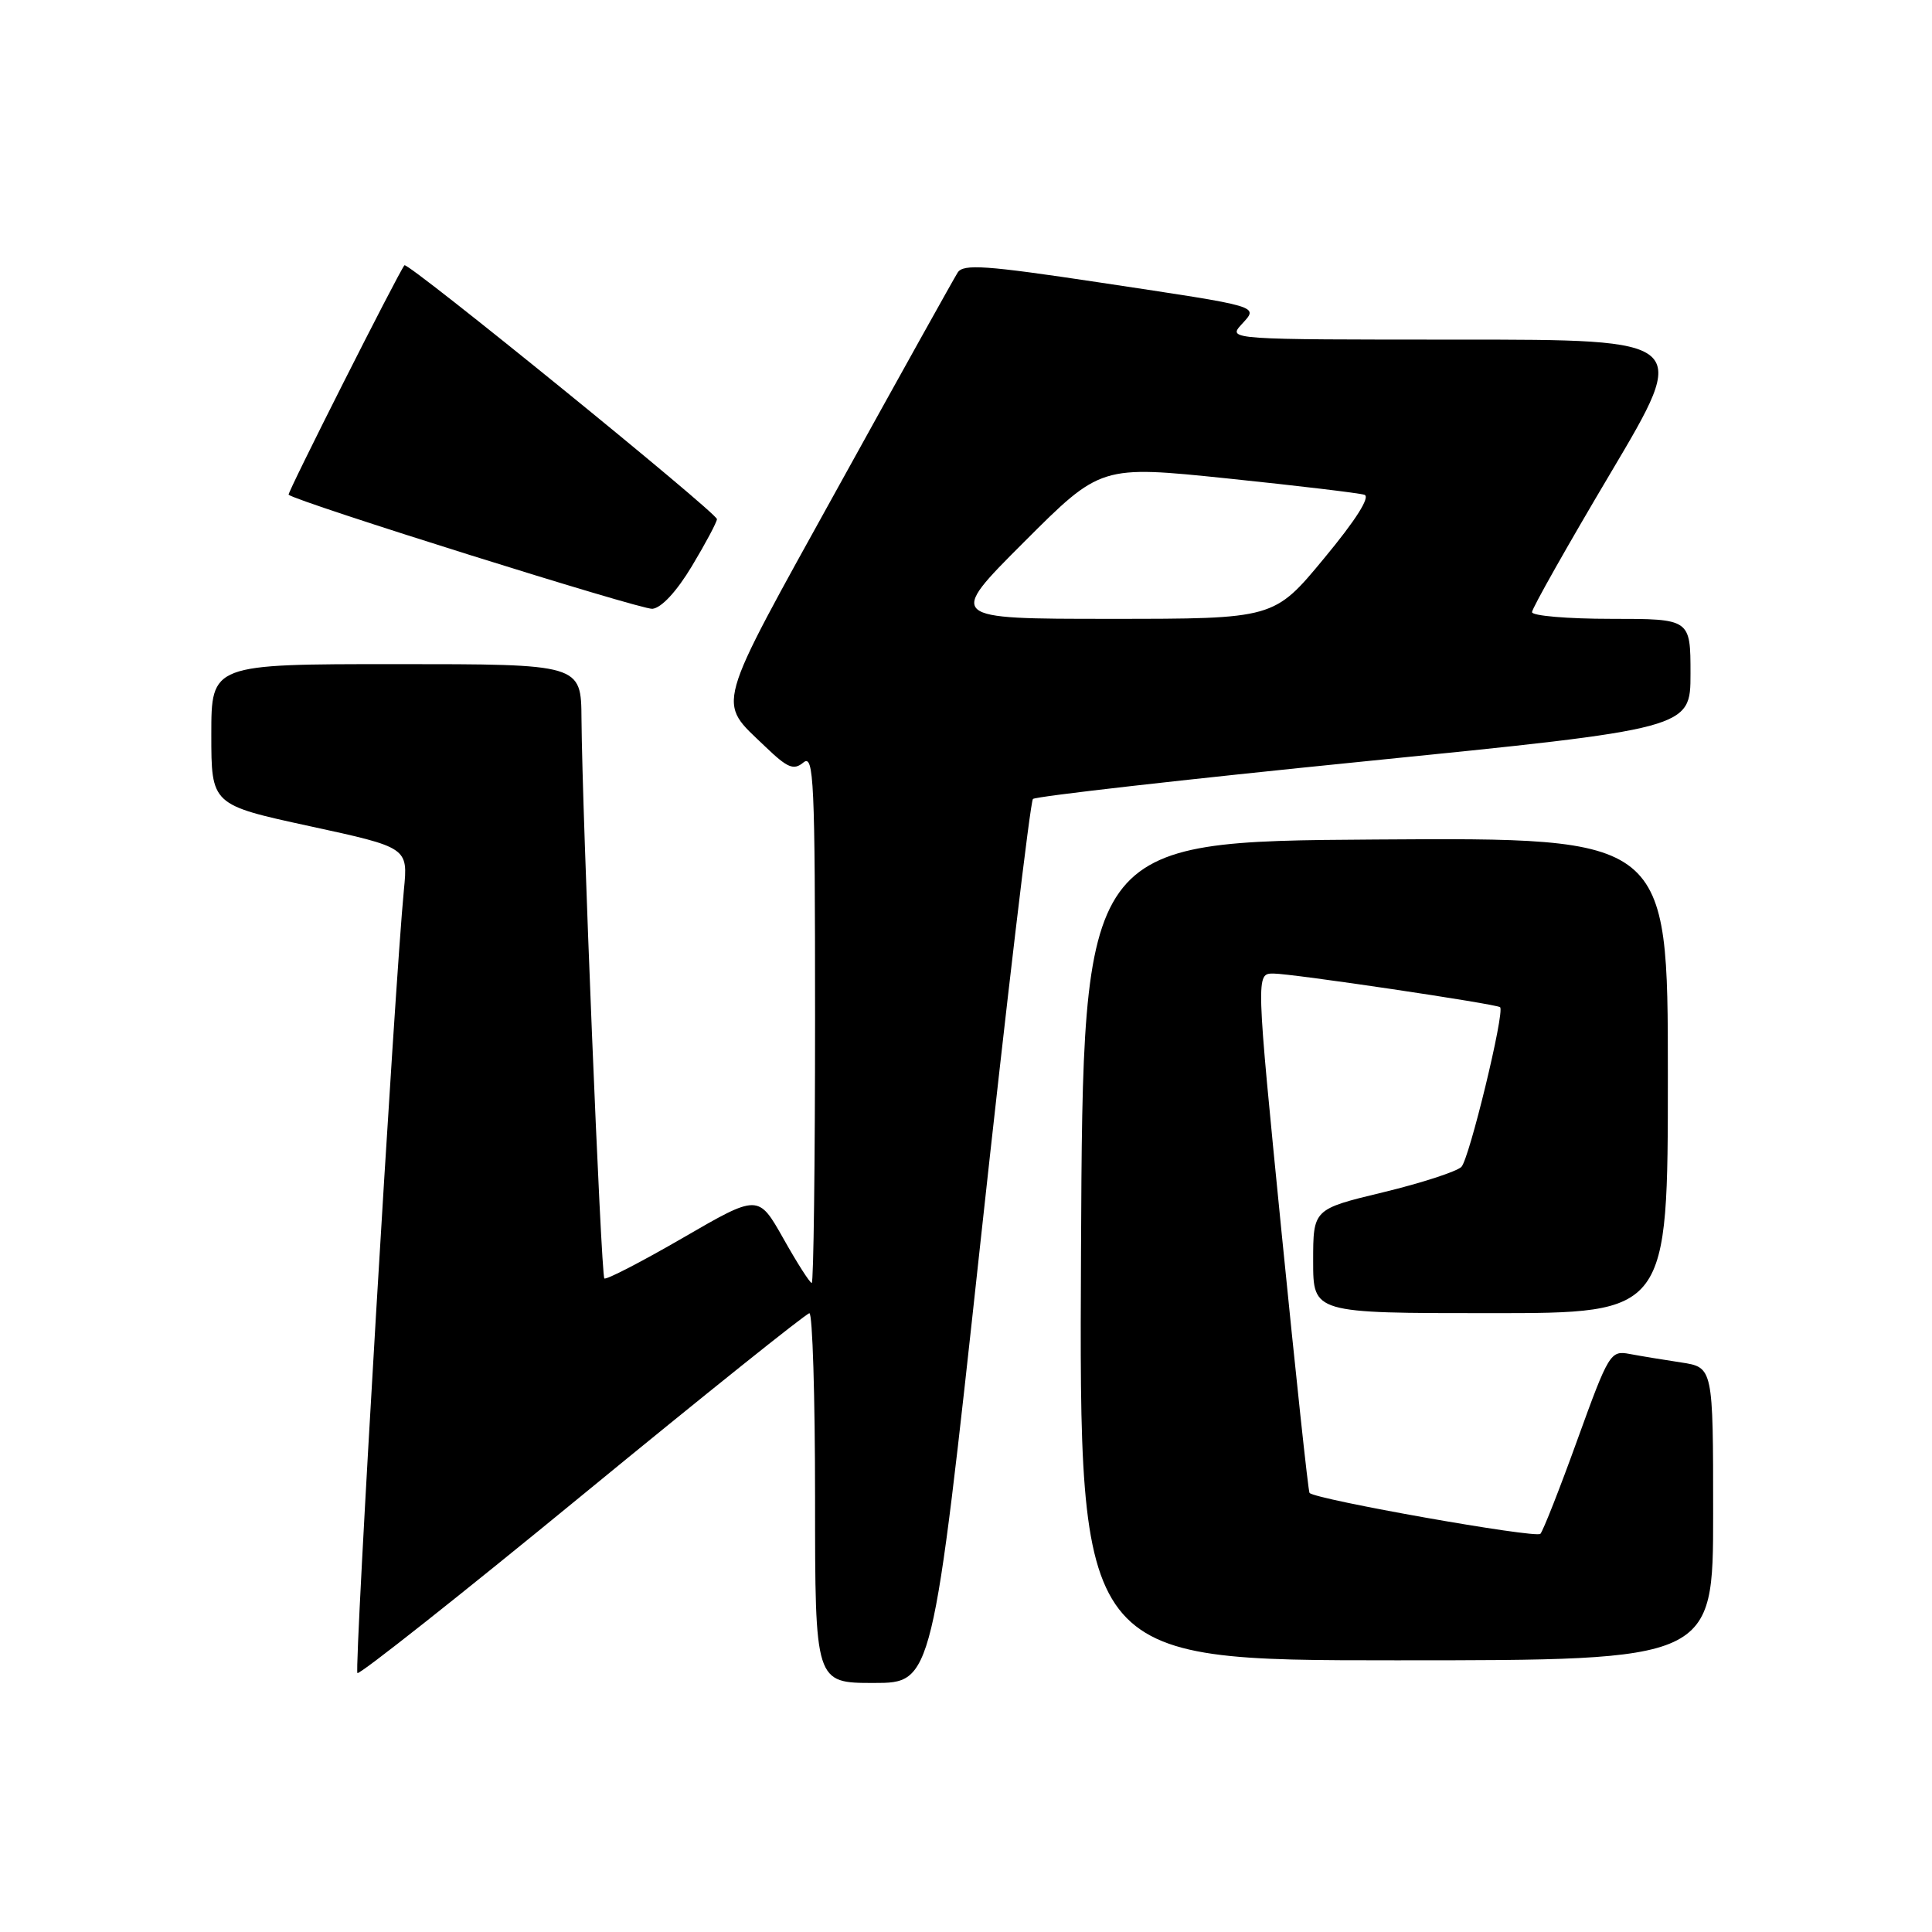 <?xml version="1.0" encoding="UTF-8" standalone="no"?>
<!DOCTYPE svg PUBLIC "-//W3C//DTD SVG 1.1//EN" "http://www.w3.org/Graphics/SVG/1.1/DTD/svg11.dtd" >
<svg xmlns="http://www.w3.org/2000/svg" xmlns:xlink="http://www.w3.org/1999/xlink" version="1.1" viewBox="0 0 256 256">
 <g >
 <path fill="currentColor"
d=" M 129.90 164.75 C 133.38 132.71 136.52 106.22 136.87 105.87 C 137.21 105.52 156.96 103.28 180.75 100.89 C 224.00 96.54 224.00 96.54 224.00 89.27 C 224.00 82.00 224.00 82.00 213.50 82.00 C 207.72 82.00 203.00 81.60 203.00 81.11 C 203.00 80.62 207.70 72.29 213.45 62.61 C 223.90 45.00 223.90 45.00 193.29 45.00 C 162.86 45.00 162.70 44.99 164.48 43.02 C 166.77 40.49 167.53 40.72 145.64 37.42 C 130.63 35.16 127.64 34.95 126.90 36.11 C 126.41 36.88 119.24 49.75 110.96 64.73 C 94.47 94.56 94.98 92.75 101.38 98.91 C 104.36 101.77 105.16 102.11 106.46 101.03 C 107.84 99.89 108.00 103.36 108.00 134.88 C 108.00 154.19 107.80 170.00 107.56 170.00 C 107.31 170.00 105.62 167.35 103.80 164.11 C 100.48 158.23 100.48 158.23 90.49 164.02 C 85.00 167.20 80.31 169.62 80.08 169.40 C 79.64 168.97 77.14 107.82 77.05 95.25 C 77.00 88.00 77.00 88.00 52.50 88.00 C 28.00 88.00 28.00 88.00 28.00 97.32 C 28.00 106.64 28.00 106.64 41.03 109.47 C 54.07 112.30 54.07 112.30 53.52 117.90 C 52.31 130.28 46.91 221.24 47.36 221.69 C 47.62 221.95 61.04 211.34 77.17 198.10 C 93.30 184.86 106.84 174.02 107.25 174.01 C 107.66 174.01 108.00 185.03 108.00 198.50 C 108.00 223.00 108.00 223.00 115.78 223.00 C 123.57 223.00 123.57 223.00 129.90 164.75 Z  M 227.00 200.59 C 227.00 181.18 227.00 181.18 222.75 180.53 C 220.41 180.18 217.33 179.67 215.90 179.40 C 213.40 178.93 213.15 179.34 209.04 190.70 C 206.70 197.19 204.48 202.83 204.11 203.24 C 203.52 203.87 174.32 198.70 173.52 197.82 C 173.35 197.64 171.69 182.09 169.81 163.25 C 166.41 129.00 166.41 129.00 168.74 129.00 C 171.19 129.00 198.30 133.03 198.77 133.46 C 199.42 134.06 194.68 153.60 193.64 154.62 C 193.01 155.24 188.34 156.76 183.25 157.99 C 174.00 160.22 174.00 160.22 174.00 167.11 C 174.00 174.00 174.00 174.00 197.50 174.00 C 221.00 174.00 221.00 174.00 221.00 142.49 C 221.00 110.98 221.00 110.98 182.25 111.24 C 143.50 111.50 143.50 111.50 143.24 165.75 C 142.98 220.00 142.98 220.00 184.99 220.00 C 227.00 220.00 227.00 220.00 227.00 200.59 Z  M 91.69 75.00 C 93.51 71.97 94.99 69.18 95.00 68.79 C 95.00 67.95 54.00 34.63 53.59 35.15 C 52.74 36.22 38.03 65.36 38.24 65.55 C 39.30 66.49 84.92 80.80 86.44 80.67 C 87.64 80.56 89.66 78.38 91.69 75.00 Z  M 135.68 71.83 C 145.85 61.66 145.85 61.66 162.68 63.40 C 171.93 64.36 180.08 65.33 180.79 65.56 C 181.61 65.82 179.65 68.92 175.45 73.98 C 168.82 82.00 168.82 82.00 147.17 82.00 C 125.51 82.00 125.51 82.00 135.68 71.83 Z "/>
</g>
</svg>